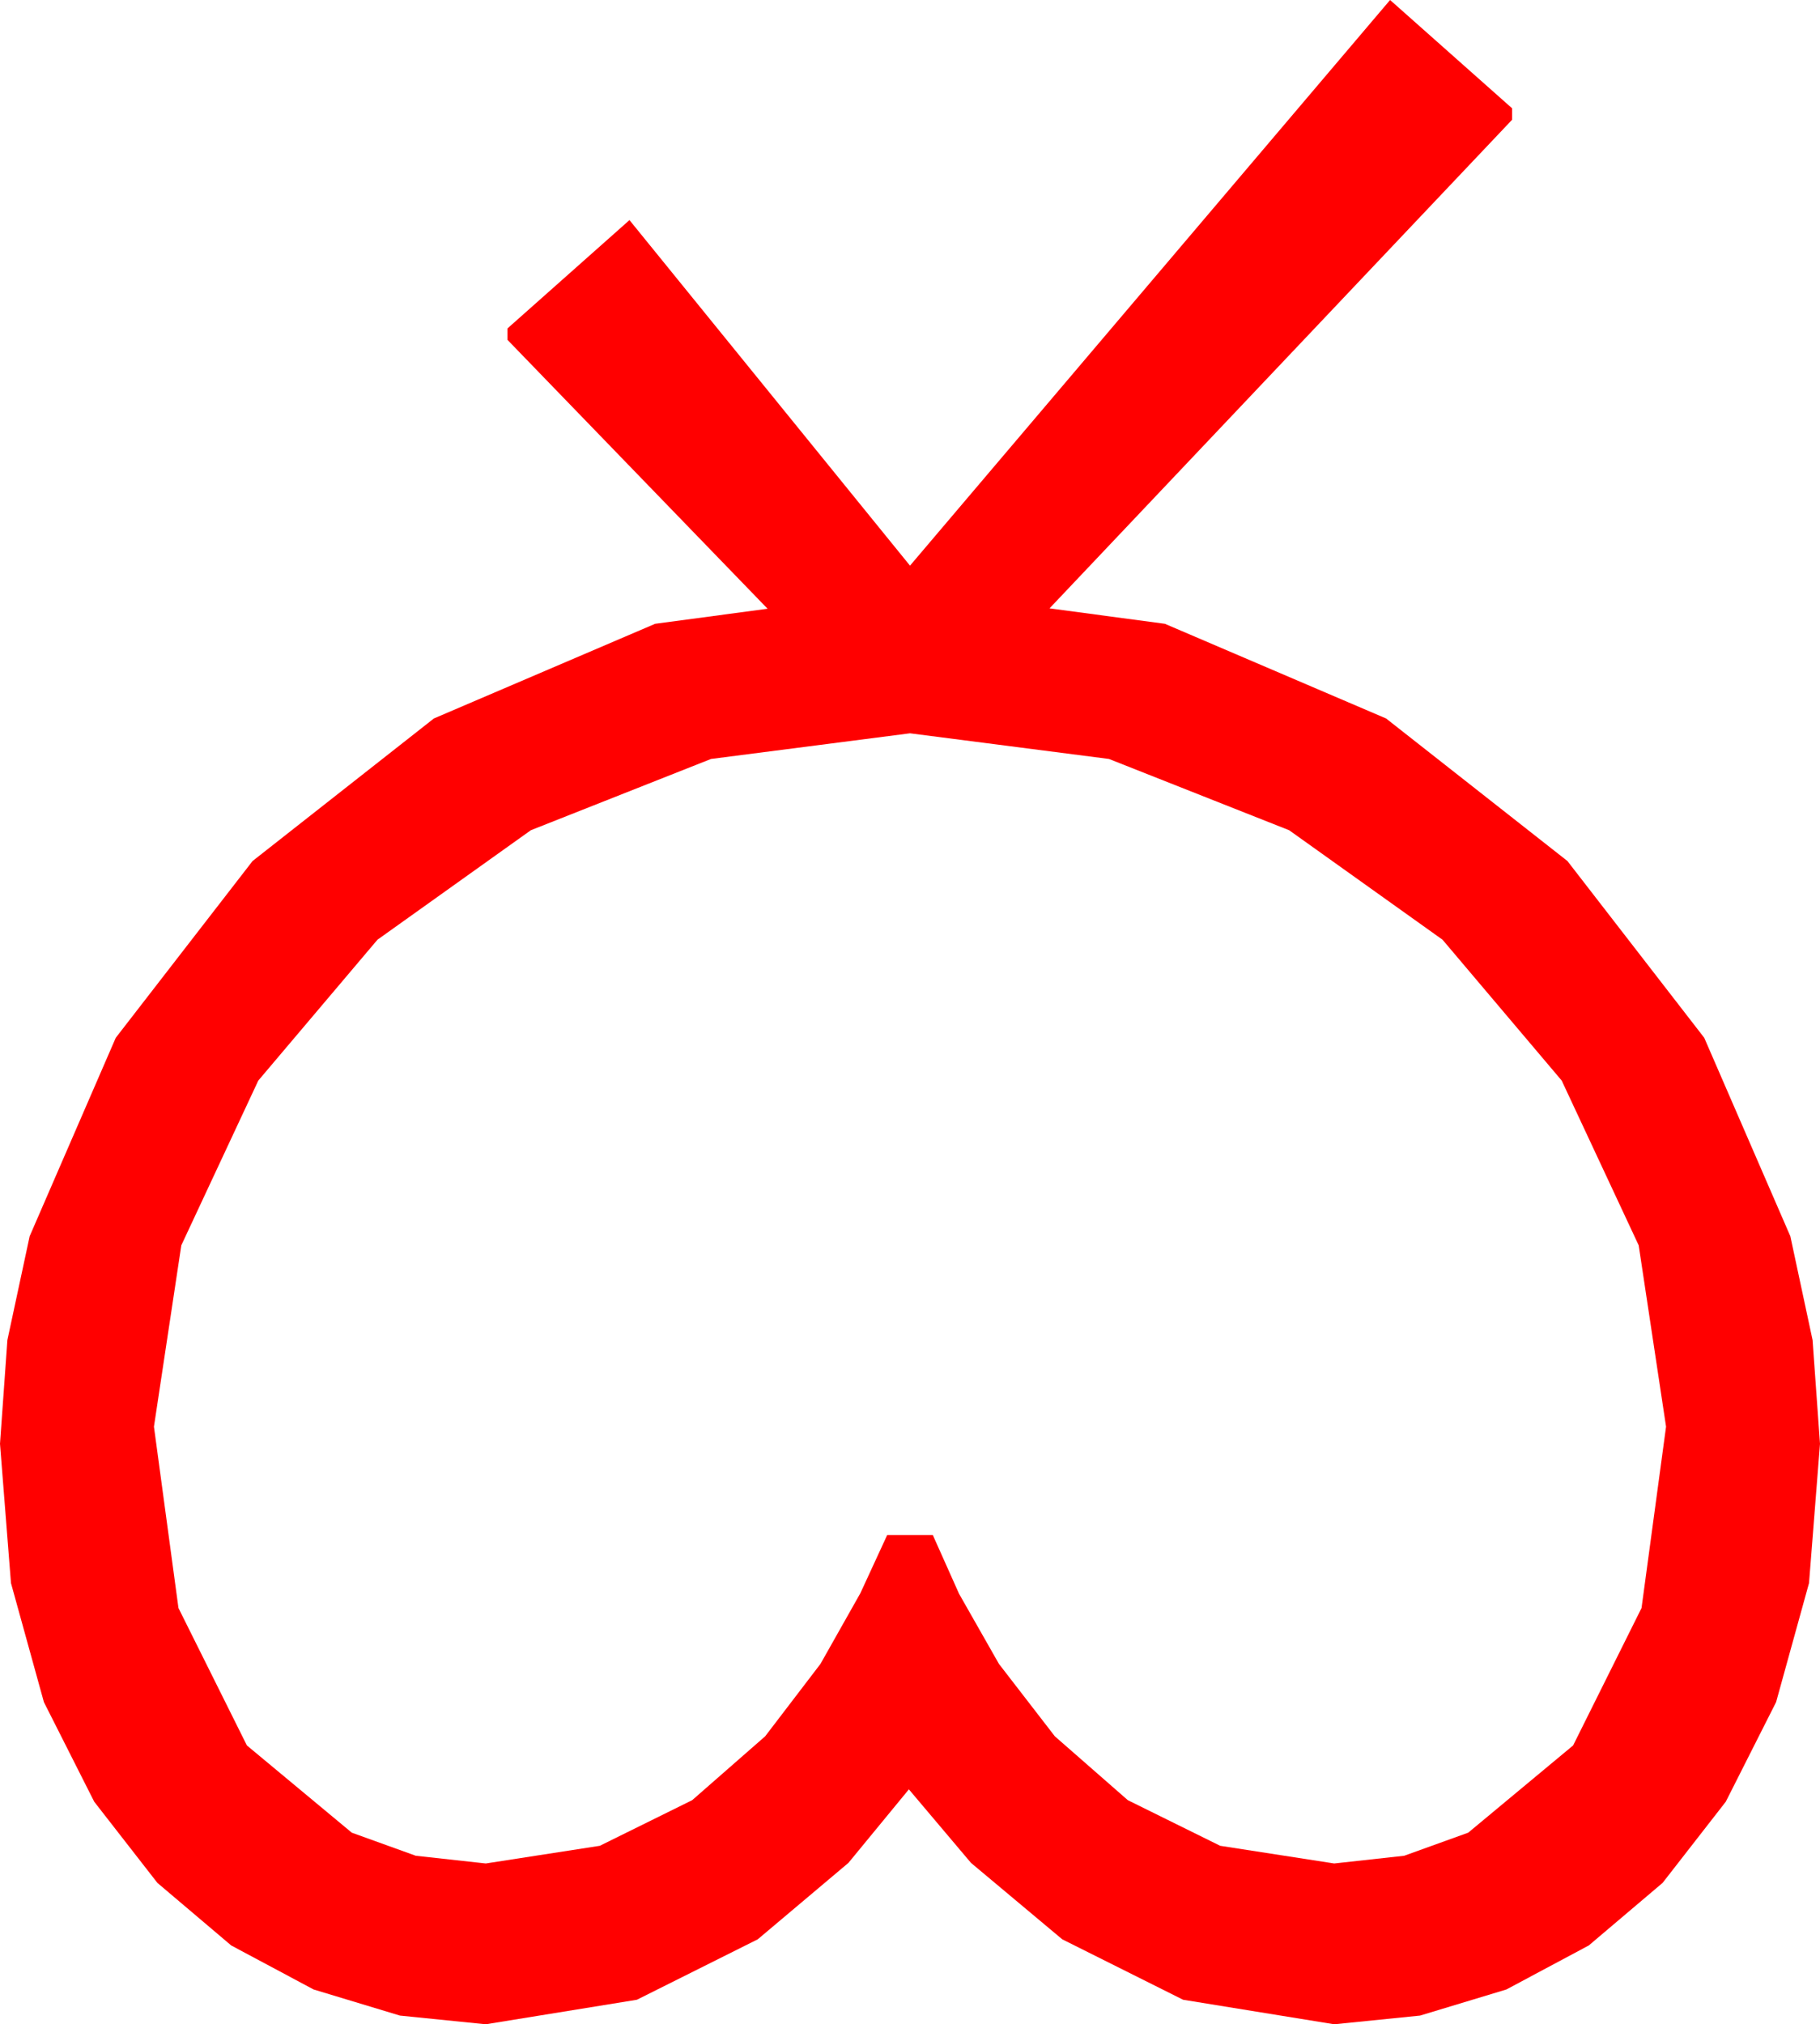 <?xml version="1.0" encoding="utf-8"?>
<!DOCTYPE svg PUBLIC "-//W3C//DTD SVG 1.1//EN" "http://www.w3.org/Graphics/SVG/1.1/DTD/svg11.dtd">
<svg width="46.758" height="52.002" xmlns="http://www.w3.org/2000/svg" xmlns:xlink="http://www.w3.org/1999/xlink" xmlns:xml="http://www.w3.org/XML/1998/namespace" version="1.1">
  <g>
    <g>
      <path style="fill:#FF0000;fill-opacity:1" d="M23.379,18.838L18.267,19.497 13.638,21.328 9.697,24.141 6.636,27.759 4.658,31.992 3.955,36.65 4.585,41.309 6.343,44.839 9.038,47.08 10.682,47.673 12.48,47.871 15.41,47.417 17.783,46.245 19.658,44.604 21.079,42.744 22.104,40.928 22.793,39.434 23.965,39.434 24.639,40.942 25.664,42.744 27.1,44.604 28.975,46.245 31.348,47.417 34.277,47.871 36.075,47.673 37.72,47.08 40.415,44.839 42.173,41.309 42.803,36.65 42.1,31.992 40.122,27.759 37.061,24.141 33.12,21.328 28.491,19.497 23.379,18.838z M35.713,0L38.848,2.783 38.848,3.076 26.964,15.628 29.927,16.025 35.61,18.457 40.269,22.119 43.784,26.66 45.996,31.758 46.567,34.424 46.758,37.09 46.476,40.668 45.63,43.726 44.337,46.285 42.715,48.369 40.818,49.977 38.701,51.108 36.482,51.779 34.277,52.002 30.396,51.372 27.29,49.819 24.946,47.856 23.35,45.967 21.797,47.856 19.468,49.819 16.362,51.372 12.48,52.002 10.276,51.779 8.057,51.108 5.94,49.977 4.043,48.369 2.421,46.285 1.128,43.726 0.282,40.668 0,37.09 0.19,34.424 0.762,31.758 2.974,26.66 6.489,22.119 11.147,18.457 16.831,16.025 19.72,15.638 13.037,8.73 13.037,8.438 16.172,5.654 23.379,14.531 35.713,0z" />
    </g>
  </g>
</svg>